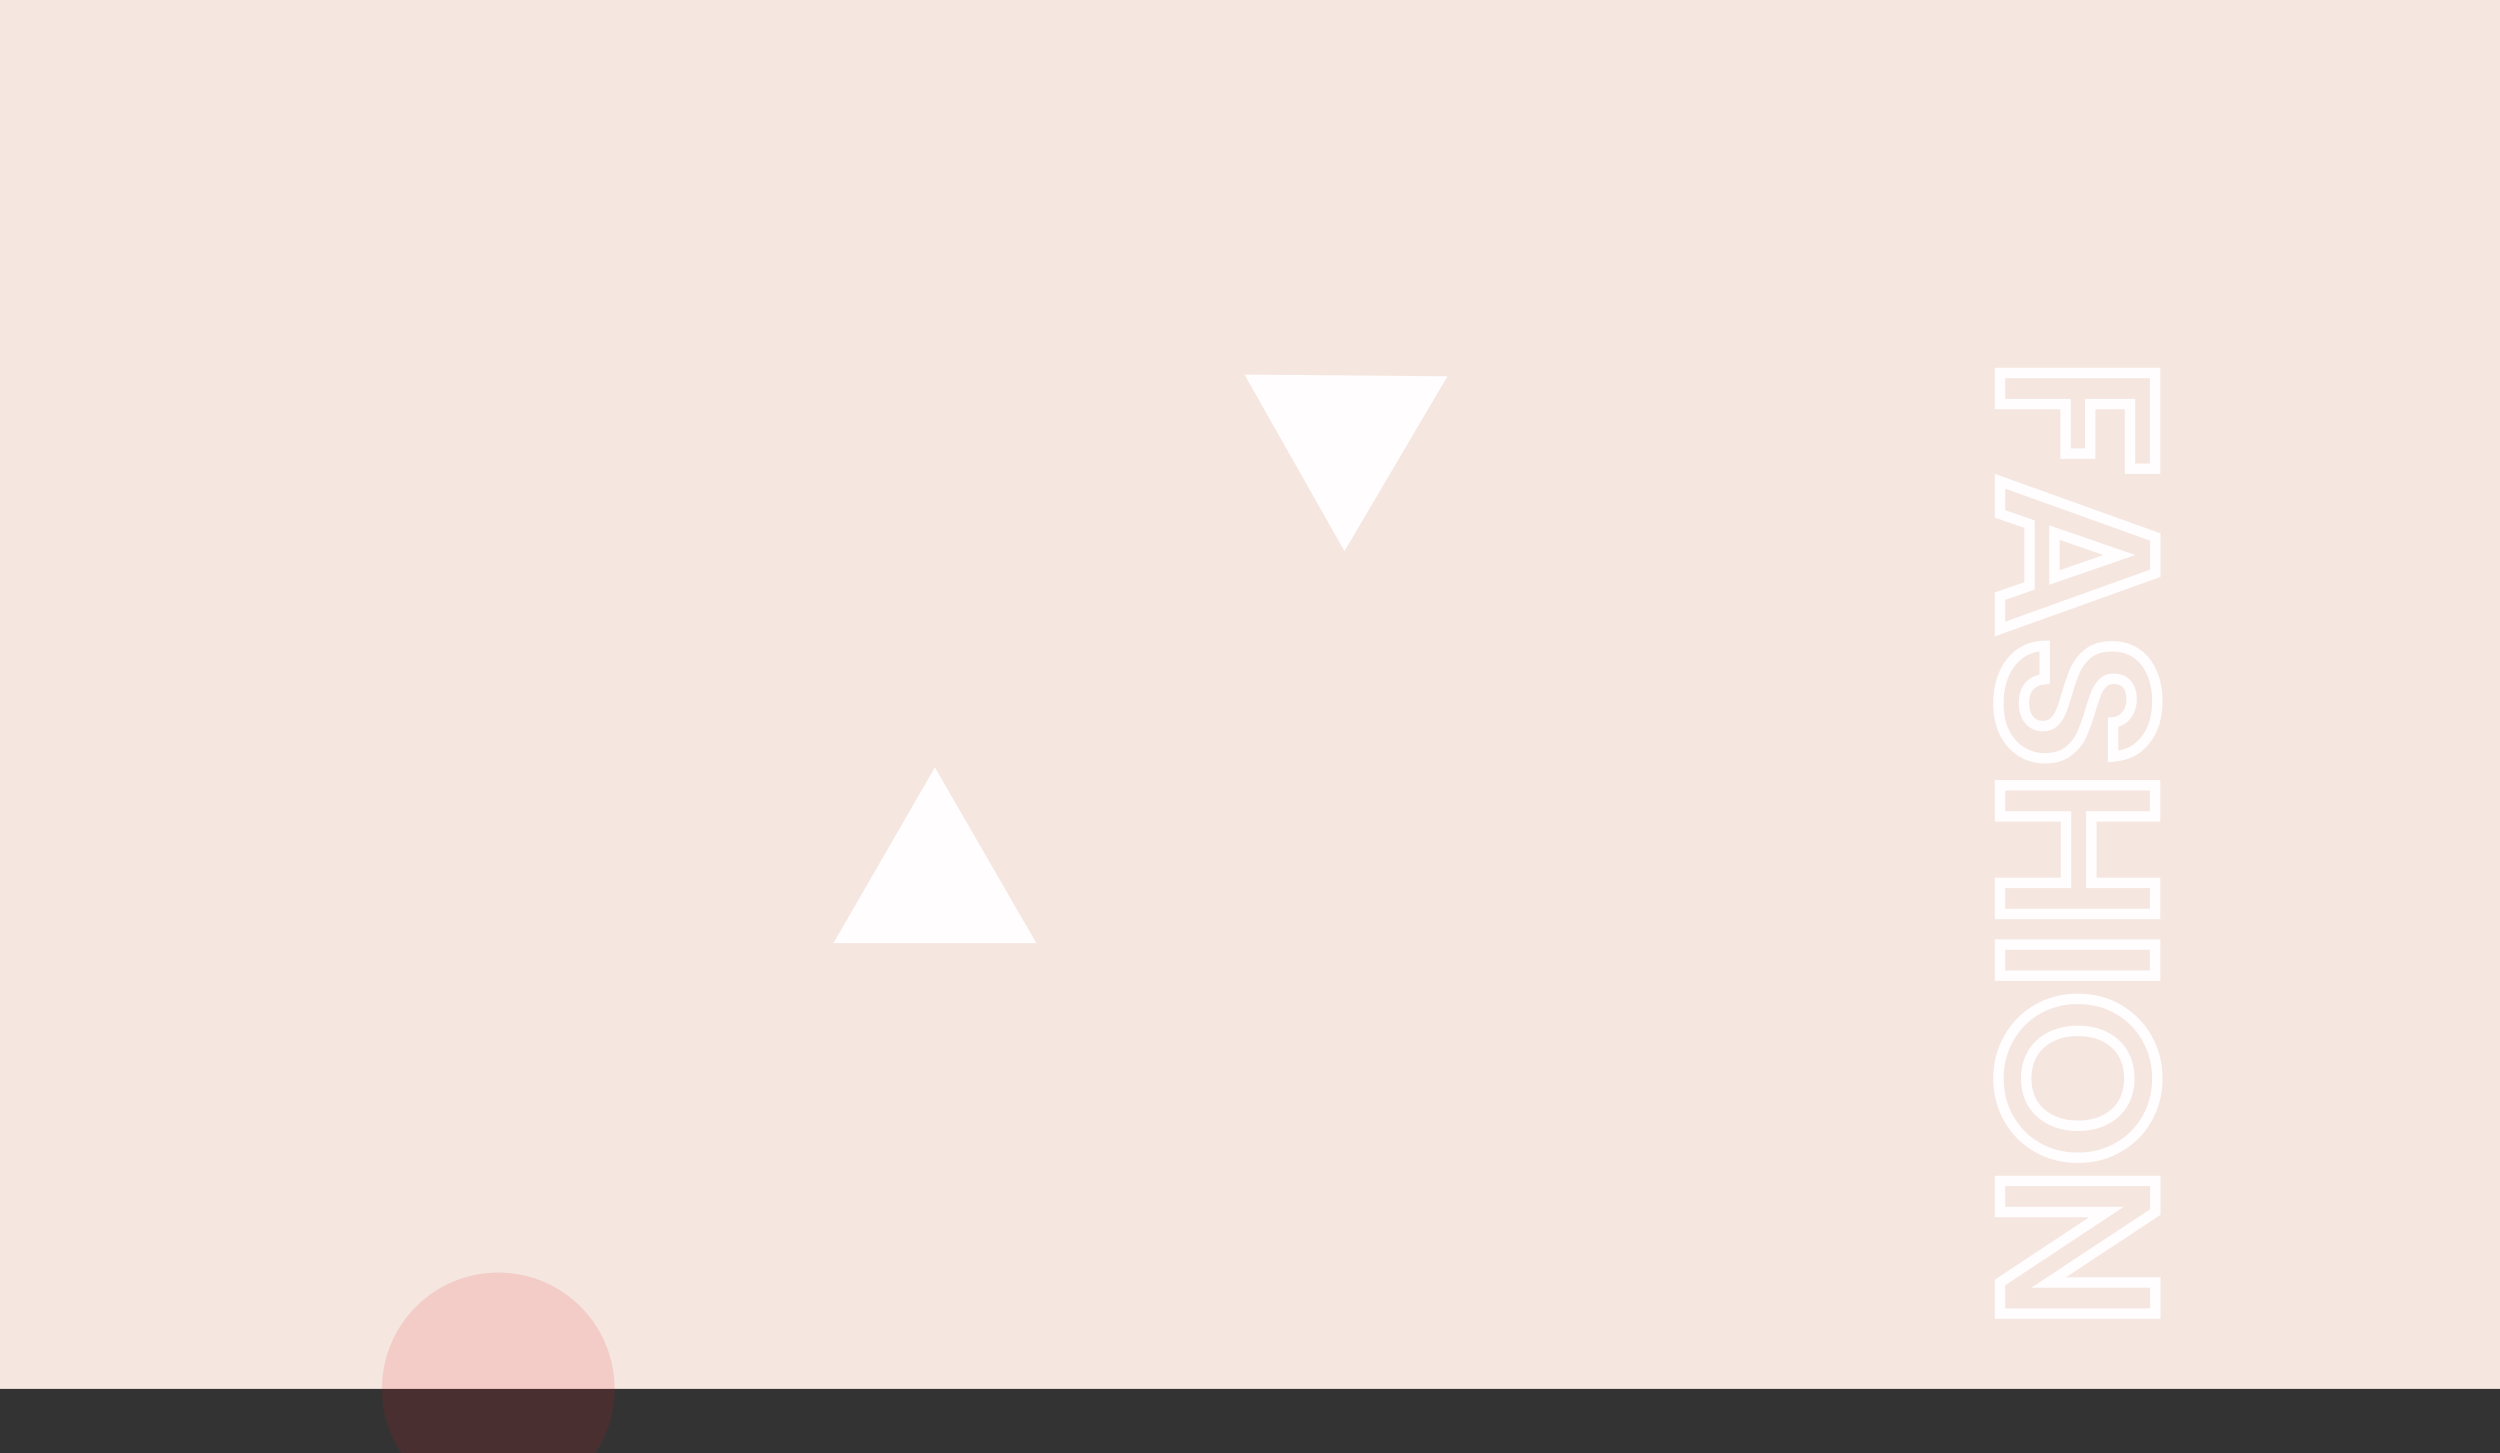 <svg width="1440" height="837" viewBox="0 0 1440 837" fill="none" xmlns="http://www.w3.org/2000/svg">
<rect x="0" y="0" width="1440" height="837" fill="#333333" stroke="none"/>
<rect width="1440" height="800" fill="#F5E6E0"/>
<path d="M538.5 442L596.957 543.25H480.043L538.5 442Z" fill="#FFFDFD"/>
<path d="M833.735 216.741L774.421 317.491L716.826 215.749L833.735 216.741Z" fill="#FFFDFD"/>
<path d="M1241.34 270L1226.88 270L1226.88 232.752L1203.97 232.752L1203.97 261.296L1189.76 261.296L1189.76 232.752L1152 232.752L1152 214.832L1241.34 214.832L1241.34 270ZM1169.02 337.491L1169.02 301.907L1152 296.019L1152 277.203L1241.47 309.331L1241.47 330.195L1152 362.323L1152 343.379L1169.02 337.491ZM1183.36 332.627L1220.74 319.699L1183.36 306.771L1183.36 332.627ZM1151.1 405.18C1151.1 398.951 1152.17 393.319 1154.3 388.284C1156.44 383.335 1159.51 379.409 1163.52 376.508C1167.53 373.607 1172.27 372.113 1177.73 372.028L1177.73 391.228C1174.06 391.484 1171.16 392.764 1169.02 395.068C1166.89 397.457 1165.82 400.7 1165.82 404.796C1165.82 408.977 1166.81 412.263 1168.77 414.652C1170.82 417.041 1173.46 418.236 1176.7 418.236C1179.35 418.236 1181.53 417.425 1183.23 415.804C1184.94 414.183 1186.26 412.135 1187.2 409.66C1188.22 407.271 1189.33 403.943 1190.53 399.676C1192.23 393.873 1193.9 389.137 1195.52 385.468C1197.23 381.884 1199.74 378.769 1203.07 376.124C1206.49 373.564 1211.01 372.284 1216.64 372.284C1221.93 372.284 1226.54 373.607 1230.46 376.252C1234.39 378.897 1237.38 382.609 1239.42 387.388C1241.56 392.167 1242.62 397.628 1242.62 403.772C1242.62 412.988 1240.36 420.455 1235.84 426.172C1231.4 431.975 1225.17 435.175 1217.15 435.772L1217.15 416.06C1220.22 415.889 1222.74 414.567 1224.7 412.092C1226.75 409.703 1227.78 406.503 1227.78 402.492C1227.78 398.993 1226.88 396.177 1225.09 394.044C1223.3 391.996 1220.69 390.972 1217.28 390.972C1214.89 390.972 1212.89 391.74 1211.26 393.276C1209.73 394.897 1208.45 396.86 1207.42 399.164C1206.49 401.553 1205.38 404.881 1204.1 409.148C1202.39 414.951 1200.68 419.687 1198.98 423.356C1197.27 427.025 1194.71 430.183 1191.3 432.828C1187.88 435.473 1183.4 436.796 1177.86 436.796C1173.08 436.796 1168.64 435.559 1164.54 433.084C1160.45 430.609 1157.16 426.983 1154.69 422.204C1152.3 417.425 1151.1 411.751 1151.1 405.18ZM1241.34 526.444L1152 526.444L1152 508.524L1190.02 508.524L1190.02 470.252L1152 470.252L1152 452.332L1241.34 452.332L1241.34 470.252L1204.61 470.252L1204.61 508.524L1241.34 508.524L1241.34 526.444ZM1241.34 562.002L1152 562.002L1152 544.082L1241.34 544.082L1241.34 562.002ZM1151.1 621.179C1151.1 612.816 1153.07 605.136 1156.99 598.139C1160.92 591.142 1166.34 585.595 1173.25 581.499C1180.25 577.403 1188.14 575.355 1196.93 575.355C1205.63 575.355 1213.44 577.403 1220.35 581.499C1227.35 585.595 1232.81 591.142 1236.74 598.139C1240.66 605.136 1242.62 612.816 1242.62 621.179C1242.62 629.627 1240.66 637.307 1236.74 644.219C1232.81 651.216 1227.35 656.72 1220.35 660.731C1213.44 664.827 1205.63 666.875 1196.93 666.875C1188.14 666.875 1180.25 664.827 1173.25 660.731C1166.34 656.72 1160.92 651.216 1156.99 644.219C1153.07 637.222 1151.1 629.542 1151.1 621.179ZM1167.1 621.179C1167.1 626.555 1168.3 631.291 1170.69 635.387C1173.16 639.483 1176.66 642.683 1181.18 644.987C1185.71 647.291 1190.95 648.443 1196.93 648.443C1202.9 648.443 1208.11 647.291 1212.54 644.987C1217.07 642.683 1220.52 639.483 1222.91 635.387C1225.3 631.291 1226.5 626.555 1226.5 621.179C1226.5 615.803 1225.3 611.024 1222.91 606.843C1220.52 602.747 1217.07 599.547 1212.54 597.243C1208.11 594.939 1202.9 593.787 1196.93 593.787C1190.95 593.787 1185.71 594.939 1181.18 597.243C1176.66 599.547 1173.16 602.747 1170.69 606.843C1168.3 611.024 1167.1 615.803 1167.1 621.179ZM1152 756.623L1152 738.703L1213.31 698.127L1152 698.127L1152 680.207L1241.47 680.207L1241.47 698.127L1180.03 738.703L1241.47 738.703L1241.47 756.623L1152 756.623Z" fill="#F5E6E0"/>
<path d="M1241.34 270L1241.34 273L1244.34 273L1244.34 270L1241.34 270ZM1226.88 270L1223.88 270L1223.88 273L1226.88 273L1226.88 270ZM1226.88 232.752L1229.88 232.752L1229.88 229.752L1226.88 229.752L1226.88 232.752ZM1203.97 232.752L1203.97 229.752L1200.97 229.752L1200.97 232.752L1203.97 232.752ZM1203.97 261.296L1203.97 264.296L1206.97 264.296L1206.97 261.296L1203.97 261.296ZM1189.76 261.296L1186.76 261.296L1186.76 264.296L1189.76 264.296L1189.76 261.296ZM1189.76 232.752L1192.76 232.752L1192.76 229.752L1189.76 229.752L1189.76 232.752ZM1152 232.752L1149 232.752L1149 235.752L1152 235.752L1152 232.752ZM1152 214.832L1152 211.832L1149 211.832L1149 214.832L1152 214.832ZM1241.34 214.832L1244.34 214.832L1244.34 211.832L1241.34 211.832L1241.34 214.832ZM1241.34 267L1226.88 267L1226.88 273L1241.34 273L1241.34 267ZM1229.88 270L1229.88 232.752L1223.88 232.752L1223.88 270L1229.88 270ZM1226.88 229.752L1203.97 229.752L1203.97 235.752L1226.88 235.752L1226.88 229.752ZM1200.97 232.752L1200.97 261.296L1206.97 261.296L1206.97 232.752L1200.97 232.752ZM1203.97 258.296L1189.76 258.296L1189.76 264.296L1203.97 264.296L1203.97 258.296ZM1192.76 261.296L1192.76 232.752L1186.76 232.752L1186.76 261.296L1192.76 261.296ZM1189.76 229.752L1152 229.752L1152 235.752L1189.76 235.752L1189.76 229.752ZM1155 232.752L1155 214.832L1149 214.832L1149 232.752L1155 232.752ZM1152 217.832L1241.34 217.832L1241.34 211.832L1152 211.832L1152 217.832ZM1238.34 214.832L1238.34 270L1244.34 270L1244.34 214.832L1238.34 214.832ZM1169.02 337.491L1170 340.326L1172.02 339.628L1172.02 337.491L1169.02 337.491ZM1169.02 301.907L1172.02 301.907L1172.02 299.77L1170 299.072L1169.02 301.907ZM1152 296.019L1149 296.019L1149 298.156L1151.02 298.854L1152 296.019ZM1152 277.203L1153.01 274.38L1149 272.938L1149 277.203L1152 277.203ZM1241.47 309.331L1244.47 309.331L1244.47 307.221L1242.49 306.508L1241.47 309.331ZM1241.47 330.195L1242.49 333.018L1244.47 332.305L1244.47 330.195L1241.47 330.195ZM1152 362.323L1149 362.323L1149 366.588L1153.01 365.146L1152 362.323ZM1152 343.379L1151.02 340.544L1149 341.242L1149 343.379L1152 343.379ZM1183.36 332.627L1180.36 332.627L1180.36 336.839L1184.34 335.462L1183.36 332.627ZM1220.74 319.699L1221.72 322.534L1229.91 319.699L1221.72 316.864L1220.74 319.699ZM1183.36 306.771L1184.34 303.936L1180.36 302.559L1180.36 306.771L1183.36 306.771ZM1172.02 337.491L1172.02 301.907L1166.02 301.907L1166.02 337.491L1172.02 337.491ZM1170 299.072L1152.98 293.184L1151.02 298.854L1168.04 304.742L1170 299.072ZM1155 296.019L1155 277.203L1149 277.203L1149 296.019L1155 296.019ZM1150.99 280.026L1240.46 312.154L1242.49 306.508L1153.01 274.38L1150.99 280.026ZM1238.47 309.331L1238.47 330.195L1244.47 330.195L1244.47 309.331L1238.47 309.331ZM1240.46 327.372L1150.99 359.5L1153.01 365.146L1242.49 333.018L1240.46 327.372ZM1155 362.323L1155 343.379L1149 343.379L1149 362.323L1155 362.323ZM1152.98 346.214L1170 340.326L1168.04 334.656L1151.02 340.544L1152.98 346.214ZM1184.34 335.462L1221.72 322.534L1219.76 316.864L1182.38 329.792L1184.34 335.462ZM1221.72 316.864L1184.34 303.936L1182.38 309.606L1219.76 322.534L1221.72 316.864ZM1180.36 306.771L1180.36 332.627L1186.36 332.627L1186.36 306.771L1180.36 306.771ZM1154.3 388.284L1151.55 387.097L1151.55 387.105L1151.54 387.114L1154.3 388.284ZM1163.52 376.508L1161.76 374.077L1161.76 374.077L1163.52 376.508ZM1177.73 372.028L1180.73 372.028L1180.73 368.981L1177.68 369.028L1177.73 372.028ZM1177.73 391.228L1177.94 394.221L1180.73 394.026L1180.73 391.228L1177.73 391.228ZM1169.02 395.068L1166.82 393.03L1166.8 393.05L1166.79 393.07L1169.02 395.068ZM1168.77 414.652L1166.45 416.556L1166.47 416.581L1166.49 416.604L1168.77 414.652ZM1183.23 415.804L1181.17 413.629L1181.17 413.629L1183.23 415.804ZM1187.2 409.66L1184.44 408.478L1184.42 408.537L1184.39 408.596L1187.2 409.66ZM1190.53 399.676L1187.65 398.829L1187.64 398.848L1187.64 398.867L1190.53 399.676ZM1195.52 385.468L1192.81 384.178L1192.79 384.217L1192.78 384.256L1195.52 385.468ZM1203.07 376.124L1201.27 373.724L1201.24 373.749L1201.21 373.776L1203.07 376.124ZM1230.46 376.252L1228.79 378.74L1228.79 378.74L1230.46 376.252ZM1239.42 387.388L1236.67 388.57L1236.68 388.59L1236.68 388.611L1239.42 387.388ZM1235.84 426.172L1233.49 424.311L1233.47 424.33L1233.46 424.35L1235.84 426.172ZM1217.15 435.772L1214.15 435.772L1214.15 439.004L1217.37 438.764L1217.15 435.772ZM1217.15 416.06L1216.99 413.065L1214.15 413.222L1214.15 416.06L1217.15 416.06ZM1224.7 412.092L1222.43 410.14L1222.39 410.183L1222.35 410.228L1224.7 412.092ZM1225.09 394.044L1227.39 392.114L1227.37 392.091L1227.35 392.068L1225.09 394.044ZM1211.26 393.276L1209.2 391.098L1209.14 391.154L1209.09 391.213L1211.26 393.276ZM1207.42 399.164L1204.68 397.946L1204.66 398.006L1204.63 398.067L1207.42 399.164ZM1204.1 409.148L1201.22 408.286L1201.22 408.294L1201.22 408.302L1204.1 409.148ZM1191.3 432.828L1189.46 430.457L1189.46 430.457L1191.3 432.828ZM1164.54 433.084L1166.1 430.516L1166.1 430.516L1164.54 433.084ZM1154.69 422.204L1152 423.546L1152.01 423.565L1152.02 423.584L1154.69 422.204ZM1154.1 405.18C1154.1 399.297 1155.11 394.071 1157.07 389.454L1151.54 387.114C1149.23 392.567 1148.1 398.604 1148.1 405.18L1154.1 405.18ZM1157.06 389.471C1159 384.973 1161.74 381.495 1165.28 378.939L1161.76 374.077C1157.27 377.324 1153.88 381.696 1151.55 387.097L1157.06 389.471ZM1165.28 378.939C1168.74 376.435 1172.86 375.104 1177.77 375.028L1177.68 369.028C1171.67 369.122 1166.32 370.778 1161.76 374.077L1165.28 378.939ZM1174.73 372.028L1174.73 391.228L1180.73 391.228L1180.73 372.028L1174.73 372.028ZM1177.52 388.235C1173.23 388.535 1169.56 390.071 1166.82 393.03L1171.23 397.106C1172.75 395.457 1174.89 394.433 1177.94 394.221L1177.52 388.235ZM1166.79 393.07C1164.04 396.149 1162.82 400.175 1162.82 404.796L1168.82 404.796C1168.82 401.225 1169.74 398.766 1171.26 397.066L1166.79 393.07ZM1162.82 404.796C1162.82 409.427 1163.91 413.468 1166.45 416.556L1171.09 412.748C1169.7 411.058 1168.82 408.527 1168.82 404.796L1162.82 404.796ZM1166.49 416.604C1169.13 419.682 1172.62 421.236 1176.7 421.236L1176.7 415.236C1174.31 415.236 1172.5 414.401 1171.05 412.7L1166.49 416.604ZM1176.7 421.236C1180.02 421.236 1182.96 420.197 1185.3 417.979L1181.17 413.629C1180.09 414.654 1178.68 415.236 1176.7 415.236L1176.7 421.236ZM1185.3 417.979C1187.37 416.011 1188.93 413.567 1190 410.724L1184.39 408.596C1183.6 410.702 1182.51 412.354 1181.17 413.629L1185.3 417.979ZM1189.96 410.842C1191.06 408.276 1192.21 404.804 1193.42 400.485L1187.64 398.867C1186.46 403.082 1185.39 406.265 1184.44 408.478L1189.96 410.842ZM1193.41 400.522C1195.09 394.789 1196.71 390.187 1198.26 386.68L1192.78 384.256C1191.08 388.087 1189.38 392.958 1187.65 398.829L1193.41 400.522ZM1198.23 386.758C1199.73 383.615 1201.94 380.854 1204.94 378.472L1201.21 373.776C1197.55 376.684 1194.73 380.153 1192.81 384.178L1198.23 386.758ZM1204.87 378.524C1207.62 376.462 1211.45 375.284 1216.64 375.284L1216.64 369.284C1210.57 369.284 1205.35 370.666 1201.27 373.724L1204.87 378.524ZM1216.64 375.284C1221.41 375.284 1225.41 376.467 1228.79 378.74L1232.14 373.764C1227.66 370.746 1222.46 369.284 1216.64 369.284L1216.64 375.284ZM1228.79 378.74C1232.19 381.031 1234.82 384.267 1236.67 388.57L1242.18 386.206C1239.93 380.952 1236.59 376.763 1232.14 373.764L1228.79 378.74ZM1236.68 388.611C1238.62 392.944 1239.62 397.977 1239.62 403.772L1245.62 403.772C1245.62 397.279 1244.5 391.39 1242.16 386.165L1236.68 388.611ZM1239.62 403.772C1239.62 412.494 1237.49 419.25 1233.49 424.311L1238.19 428.033C1243.23 421.659 1245.62 413.482 1245.62 403.772L1239.62 403.772ZM1233.46 424.35C1229.6 429.399 1224.19 432.239 1216.93 432.78L1217.37 438.764C1226.15 438.11 1233.21 434.551 1238.22 427.994L1233.46 424.35ZM1220.15 435.772L1220.15 416.06L1214.15 416.06L1214.15 435.772L1220.15 435.772ZM1217.32 419.055C1221.27 418.836 1224.58 417.082 1227.05 413.956L1222.35 410.228C1220.91 412.051 1219.18 412.943 1216.99 413.065L1217.32 419.055ZM1226.98 414.044C1229.61 410.976 1230.78 407.017 1230.78 402.492L1224.78 402.492C1224.78 405.988 1223.89 408.43 1222.43 410.14L1226.98 414.044ZM1230.78 402.492C1230.78 398.473 1229.74 394.915 1227.39 392.114L1222.79 395.974C1224.02 397.44 1224.78 399.514 1224.78 402.492L1230.78 402.492ZM1227.35 392.068C1224.84 389.21 1221.32 387.972 1217.28 387.972L1217.28 393.972C1220.07 393.972 1221.75 394.782 1222.83 396.02L1227.35 392.068ZM1217.28 387.972C1214.18 387.972 1211.42 388.995 1209.2 391.098L1213.33 395.454C1214.35 394.485 1215.6 393.972 1217.28 393.972L1217.28 387.972ZM1209.09 391.213C1207.29 393.111 1205.83 395.37 1204.68 397.946L1210.17 400.382C1211.07 398.35 1212.17 396.683 1213.44 395.339L1209.09 391.213ZM1204.63 398.067C1203.65 400.569 1202.51 403.988 1201.22 408.286L1206.97 410.01C1208.24 405.774 1209.32 402.537 1210.22 400.261L1204.63 398.067ZM1201.22 408.302C1199.53 414.024 1197.88 418.605 1196.26 422.091L1201.7 424.621C1203.49 420.768 1205.24 415.878 1206.97 409.994L1201.22 408.302ZM1196.26 422.091C1194.76 425.297 1192.52 428.084 1189.46 430.457L1193.13 435.199C1196.9 432.281 1199.77 428.753 1201.7 424.621L1196.26 422.091ZM1189.46 430.457C1186.7 432.591 1182.93 433.796 1177.86 433.796L1177.86 439.796C1183.88 439.796 1189.06 438.356 1193.13 435.199L1189.46 430.457ZM1177.86 433.796C1173.63 433.796 1169.72 432.709 1166.1 430.516L1162.99 435.652C1167.56 438.409 1172.53 439.796 1177.86 439.796L1177.86 433.796ZM1166.1 430.516C1162.53 428.362 1159.6 425.175 1157.35 420.824L1152.02 423.584C1154.72 428.791 1158.37 432.857 1162.99 435.652L1166.1 430.516ZM1157.37 420.862C1155.23 416.585 1154.1 411.39 1154.1 405.18L1148.1 405.18C1148.1 412.111 1149.36 418.266 1152 423.546L1157.37 420.862ZM1241.34 526.444L1241.34 529.444L1244.34 529.444L1244.34 526.444L1241.34 526.444ZM1152 526.444L1149 526.444L1149 529.444L1152 529.444L1152 526.444ZM1152 508.524L1152 505.524L1149 505.524L1149 508.524L1152 508.524ZM1190.02 508.524L1190.02 511.524L1193.02 511.524L1193.02 508.524L1190.02 508.524ZM1190.02 470.252L1193.02 470.252L1193.02 467.252L1190.02 467.252L1190.02 470.252ZM1152 470.252L1149 470.252L1149 473.252L1152 473.252L1152 470.252ZM1152 452.332L1152 449.332L1149 449.332L1149 452.332L1152 452.332ZM1241.34 452.332L1244.34 452.332L1244.34 449.332L1241.34 449.332L1241.34 452.332ZM1241.34 470.252L1241.34 473.252L1244.34 473.252L1244.34 470.252L1241.34 470.252ZM1204.61 470.252L1204.61 467.252L1201.61 467.252L1201.61 470.252L1204.61 470.252ZM1204.61 508.524L1201.61 508.524L1201.61 511.524L1204.61 511.524L1204.61 508.524ZM1241.34 508.524L1244.34 508.524L1244.34 505.524L1241.34 505.524L1241.34 508.524ZM1241.34 523.444L1152 523.444L1152 529.444L1241.34 529.444L1241.34 523.444ZM1155 526.444L1155 508.524L1149 508.524L1149 526.444L1155 526.444ZM1152 511.524L1190.02 511.524L1190.02 505.524L1152 505.524L1152 511.524ZM1193.02 508.524L1193.02 470.252L1187.02 470.252L1187.02 508.524L1193.02 508.524ZM1190.02 467.252L1152 467.252L1152 473.252L1190.02 473.252L1190.02 467.252ZM1155 470.252L1155 452.332L1149 452.332L1149 470.252L1155 470.252ZM1152 455.332L1241.34 455.332L1241.34 449.332L1152 449.332L1152 455.332ZM1238.34 452.332L1238.34 470.252L1244.34 470.252L1244.34 452.332L1238.34 452.332ZM1241.34 467.252L1204.61 467.252L1204.61 473.252L1241.34 473.252L1241.34 467.252ZM1201.61 470.252L1201.61 508.524L1207.61 508.524L1207.61 470.252L1201.61 470.252ZM1204.61 511.524L1241.34 511.524L1241.34 505.524L1204.61 505.524L1204.61 511.524ZM1238.34 508.524L1238.34 526.444L1244.34 526.444L1244.34 508.524L1238.34 508.524ZM1241.34 562.002L1241.34 565.002L1244.34 565.002L1244.34 562.002L1241.34 562.002ZM1152 562.002L1149 562.002L1149 565.002L1152 565.002L1152 562.002ZM1152 544.082L1152 541.082L1149 541.082L1149 544.082L1152 544.082ZM1241.34 544.082L1244.34 544.082L1244.34 541.082L1241.34 541.082L1241.34 544.082ZM1241.34 559.002L1152 559.002L1152 565.002L1241.34 565.002L1241.34 559.002ZM1155 562.002L1155 544.082L1149 544.082L1149 562.002L1155 562.002ZM1152 547.082L1241.34 547.082L1241.34 541.082L1152 541.082L1152 547.082ZM1238.34 544.082L1238.34 562.002L1244.34 562.002L1244.34 544.082L1238.34 544.082ZM1156.99 598.139L1159.61 599.607L1156.99 598.139ZM1173.25 581.499L1171.73 578.91L1171.73 578.914L1171.72 578.918L1173.25 581.499ZM1220.35 581.499L1218.82 584.08L1218.83 584.084L1218.84 584.088L1220.35 581.499ZM1236.74 598.139L1239.35 596.671L1239.35 596.671L1236.74 598.139ZM1236.74 644.219L1234.13 642.738L1234.12 642.744L1234.12 642.751L1236.74 644.219ZM1220.35 660.731L1218.86 658.128L1218.84 658.139L1218.82 658.15L1220.35 660.731ZM1173.25 660.731L1174.76 658.142L1174.75 658.136L1173.25 660.731ZM1156.99 644.219L1159.61 642.751L1159.61 642.751L1156.99 644.219ZM1170.69 635.387L1168.1 636.899L1168.11 636.919L1168.12 636.938L1170.69 635.387ZM1181.18 644.987L1179.82 647.66L1179.82 647.66L1181.18 644.987ZM1212.54 644.987L1211.18 642.314L1211.17 642.319L1211.16 642.325L1212.54 644.987ZM1222.91 635.387L1220.32 633.875L1220.32 633.875L1222.91 635.387ZM1222.91 606.843L1225.52 605.355L1225.51 605.343L1225.5 605.331L1222.91 606.843ZM1212.54 597.243L1211.16 599.905L1211.17 599.911L1211.18 599.916L1212.54 597.243ZM1181.18 597.243L1182.55 599.916L1182.55 599.916L1181.18 597.243ZM1170.69 606.843L1168.12 605.292L1168.1 605.323L1168.08 605.355L1170.69 606.843ZM1154.1 621.179C1154.1 613.308 1155.95 606.136 1159.61 599.607L1154.38 596.671C1150.19 604.136 1148.1 612.325 1148.1 621.179L1154.1 621.179ZM1159.61 599.607C1163.28 593.07 1168.32 587.907 1174.78 584.08L1171.72 578.918C1164.35 583.283 1158.56 589.213 1154.38 596.671L1159.61 599.607ZM1174.76 584.088C1181.26 580.284 1188.63 578.355 1196.93 578.355L1196.93 572.355C1187.65 572.355 1179.23 574.522 1171.73 578.91L1174.76 584.088ZM1196.93 578.355C1205.14 578.355 1212.41 580.281 1218.82 584.08L1221.88 578.918C1214.47 574.525 1206.12 572.355 1196.93 572.355L1196.93 578.355ZM1218.84 584.088C1225.38 587.918 1230.46 593.08 1234.12 599.607L1239.35 596.671C1235.16 589.204 1229.32 583.272 1221.87 578.91L1218.84 584.088ZM1234.12 599.607C1237.78 606.136 1239.62 613.308 1239.62 621.179L1245.62 621.179C1245.62 612.325 1243.54 604.136 1239.35 596.671L1234.12 599.607ZM1239.62 621.179C1239.62 629.141 1237.78 636.306 1234.13 642.738L1239.34 645.7C1243.54 638.308 1245.62 630.113 1245.62 621.179L1239.62 621.179ZM1234.12 642.751C1230.46 649.273 1225.39 654.386 1218.86 658.128L1221.84 663.334C1229.31 659.055 1235.16 653.16 1239.35 645.687L1234.12 642.751ZM1218.82 658.15C1212.41 661.949 1205.14 663.875 1196.93 663.875L1196.93 669.875C1206.12 669.875 1214.47 667.705 1221.88 663.312L1218.82 658.15ZM1196.93 663.875C1188.63 663.875 1181.26 661.946 1174.76 658.142L1171.73 663.32C1179.23 667.708 1187.65 669.875 1196.93 669.875L1196.93 663.875ZM1174.75 658.136C1168.31 654.396 1163.27 649.282 1159.61 642.751L1154.38 645.687C1158.56 653.15 1164.36 659.045 1171.74 663.326L1174.75 658.136ZM1159.61 642.751C1155.95 636.222 1154.1 629.05 1154.1 621.179L1148.1 621.179C1148.1 630.033 1150.19 638.222 1154.38 645.687L1159.61 642.751ZM1164.1 621.179C1164.1 627.014 1165.41 632.285 1168.1 636.899L1173.28 633.875C1171.19 630.297 1170.1 626.096 1170.1 621.179L1164.1 621.179ZM1168.12 636.938C1170.9 641.543 1174.83 645.118 1179.82 647.66L1182.55 642.314C1178.49 640.248 1175.42 637.423 1173.26 633.836L1168.12 636.938ZM1179.82 647.66C1184.84 650.214 1190.56 651.443 1196.93 651.443L1196.93 645.443C1191.34 645.443 1186.58 644.368 1182.55 642.314L1179.82 647.66ZM1196.93 651.443C1203.29 651.443 1208.99 650.215 1213.93 647.649L1211.16 642.325C1207.23 644.367 1202.51 645.443 1196.93 645.443L1196.93 651.443ZM1213.91 647.66C1218.9 645.114 1222.8 641.527 1225.5 636.899L1220.32 633.875C1218.24 637.439 1215.23 640.252 1211.18 642.314L1213.91 647.66ZM1225.5 636.899C1228.19 632.285 1229.5 627.014 1229.5 621.179L1223.5 621.179C1223.5 626.096 1222.41 630.297 1220.32 633.875L1225.5 636.899ZM1229.5 621.179C1229.5 615.343 1228.19 610.04 1225.52 605.355L1220.31 608.331C1222.41 612.008 1223.5 616.263 1223.5 621.179L1229.5 621.179ZM1225.5 605.331C1222.8 600.703 1218.9 597.116 1213.91 594.57L1211.18 599.916C1215.23 601.978 1218.24 604.791 1220.32 608.355L1225.5 605.331ZM1213.93 594.581C1208.99 592.015 1203.29 590.787 1196.93 590.787L1196.93 596.787C1202.51 596.787 1207.23 597.863 1211.16 599.905L1213.93 594.581ZM1196.93 590.787C1190.56 590.787 1184.84 592.016 1179.82 594.57L1182.55 599.916C1186.58 597.862 1191.34 596.787 1196.93 596.787L1196.93 590.787ZM1179.82 594.57C1174.83 597.112 1170.9 600.687 1168.12 605.292L1173.26 608.394C1175.42 604.807 1178.49 601.982 1182.55 599.916L1179.82 594.57ZM1168.08 605.355C1165.41 610.04 1164.1 615.343 1164.1 621.179L1170.1 621.179C1170.1 616.263 1171.19 612.008 1173.29 608.331L1168.08 605.355ZM1152 756.623L1149 756.623L1149 759.623L1152 759.623L1152 756.623ZM1152 738.703L1150.34 736.201L1149 737.091L1149 738.703L1152 738.703ZM1213.31 698.127L1214.97 700.629L1223.28 695.127L1213.31 695.127L1213.31 698.127ZM1152 698.127L1149 698.127L1149 701.127L1152 701.127L1152 698.127ZM1152 680.207L1152 677.207L1149 677.207L1149 680.207L1152 680.207ZM1241.47 680.207L1244.47 680.207L1244.47 677.207L1241.47 677.207L1241.47 680.207ZM1241.47 698.127L1243.13 700.63L1244.47 699.741L1244.47 698.127L1241.47 698.127ZM1180.03 738.703L1178.38 736.2L1170.05 741.703L1180.03 741.703L1180.03 738.703ZM1241.47 738.703L1244.47 738.703L1244.47 735.703L1241.47 735.703L1241.47 738.703ZM1241.47 756.623L1241.47 759.623L1244.47 759.623L1244.47 756.623L1241.47 756.623ZM1155 756.623L1155 738.703L1149 738.703L1149 756.623L1155 756.623ZM1153.66 741.205L1214.97 700.629L1211.66 695.625L1150.34 736.201L1153.66 741.205ZM1213.31 695.127L1152 695.127L1152 701.127L1213.31 701.127L1213.31 695.127ZM1155 698.127L1155 680.207L1149 680.207L1149 698.127L1155 698.127ZM1152 683.207L1241.47 683.207L1241.47 677.207L1152 677.207L1152 683.207ZM1238.47 680.207L1238.47 698.127L1244.47 698.127L1244.47 680.207L1238.47 680.207ZM1239.82 695.624L1178.38 736.2L1181.69 741.206L1243.13 700.63L1239.82 695.624ZM1180.03 741.703L1241.47 741.703L1241.47 735.703L1180.03 735.703L1180.03 741.703ZM1238.47 738.703L1238.47 756.623L1244.47 756.623L1244.47 738.703L1238.47 738.703ZM1241.47 753.623L1152 753.623L1152 759.623L1241.47 759.623L1241.47 753.623Z" fill="#FFFDFD"/>
<circle cx="287" cy="800" r="67" fill="#ED1A22" fill-opacity="0.13"/>
</svg>
